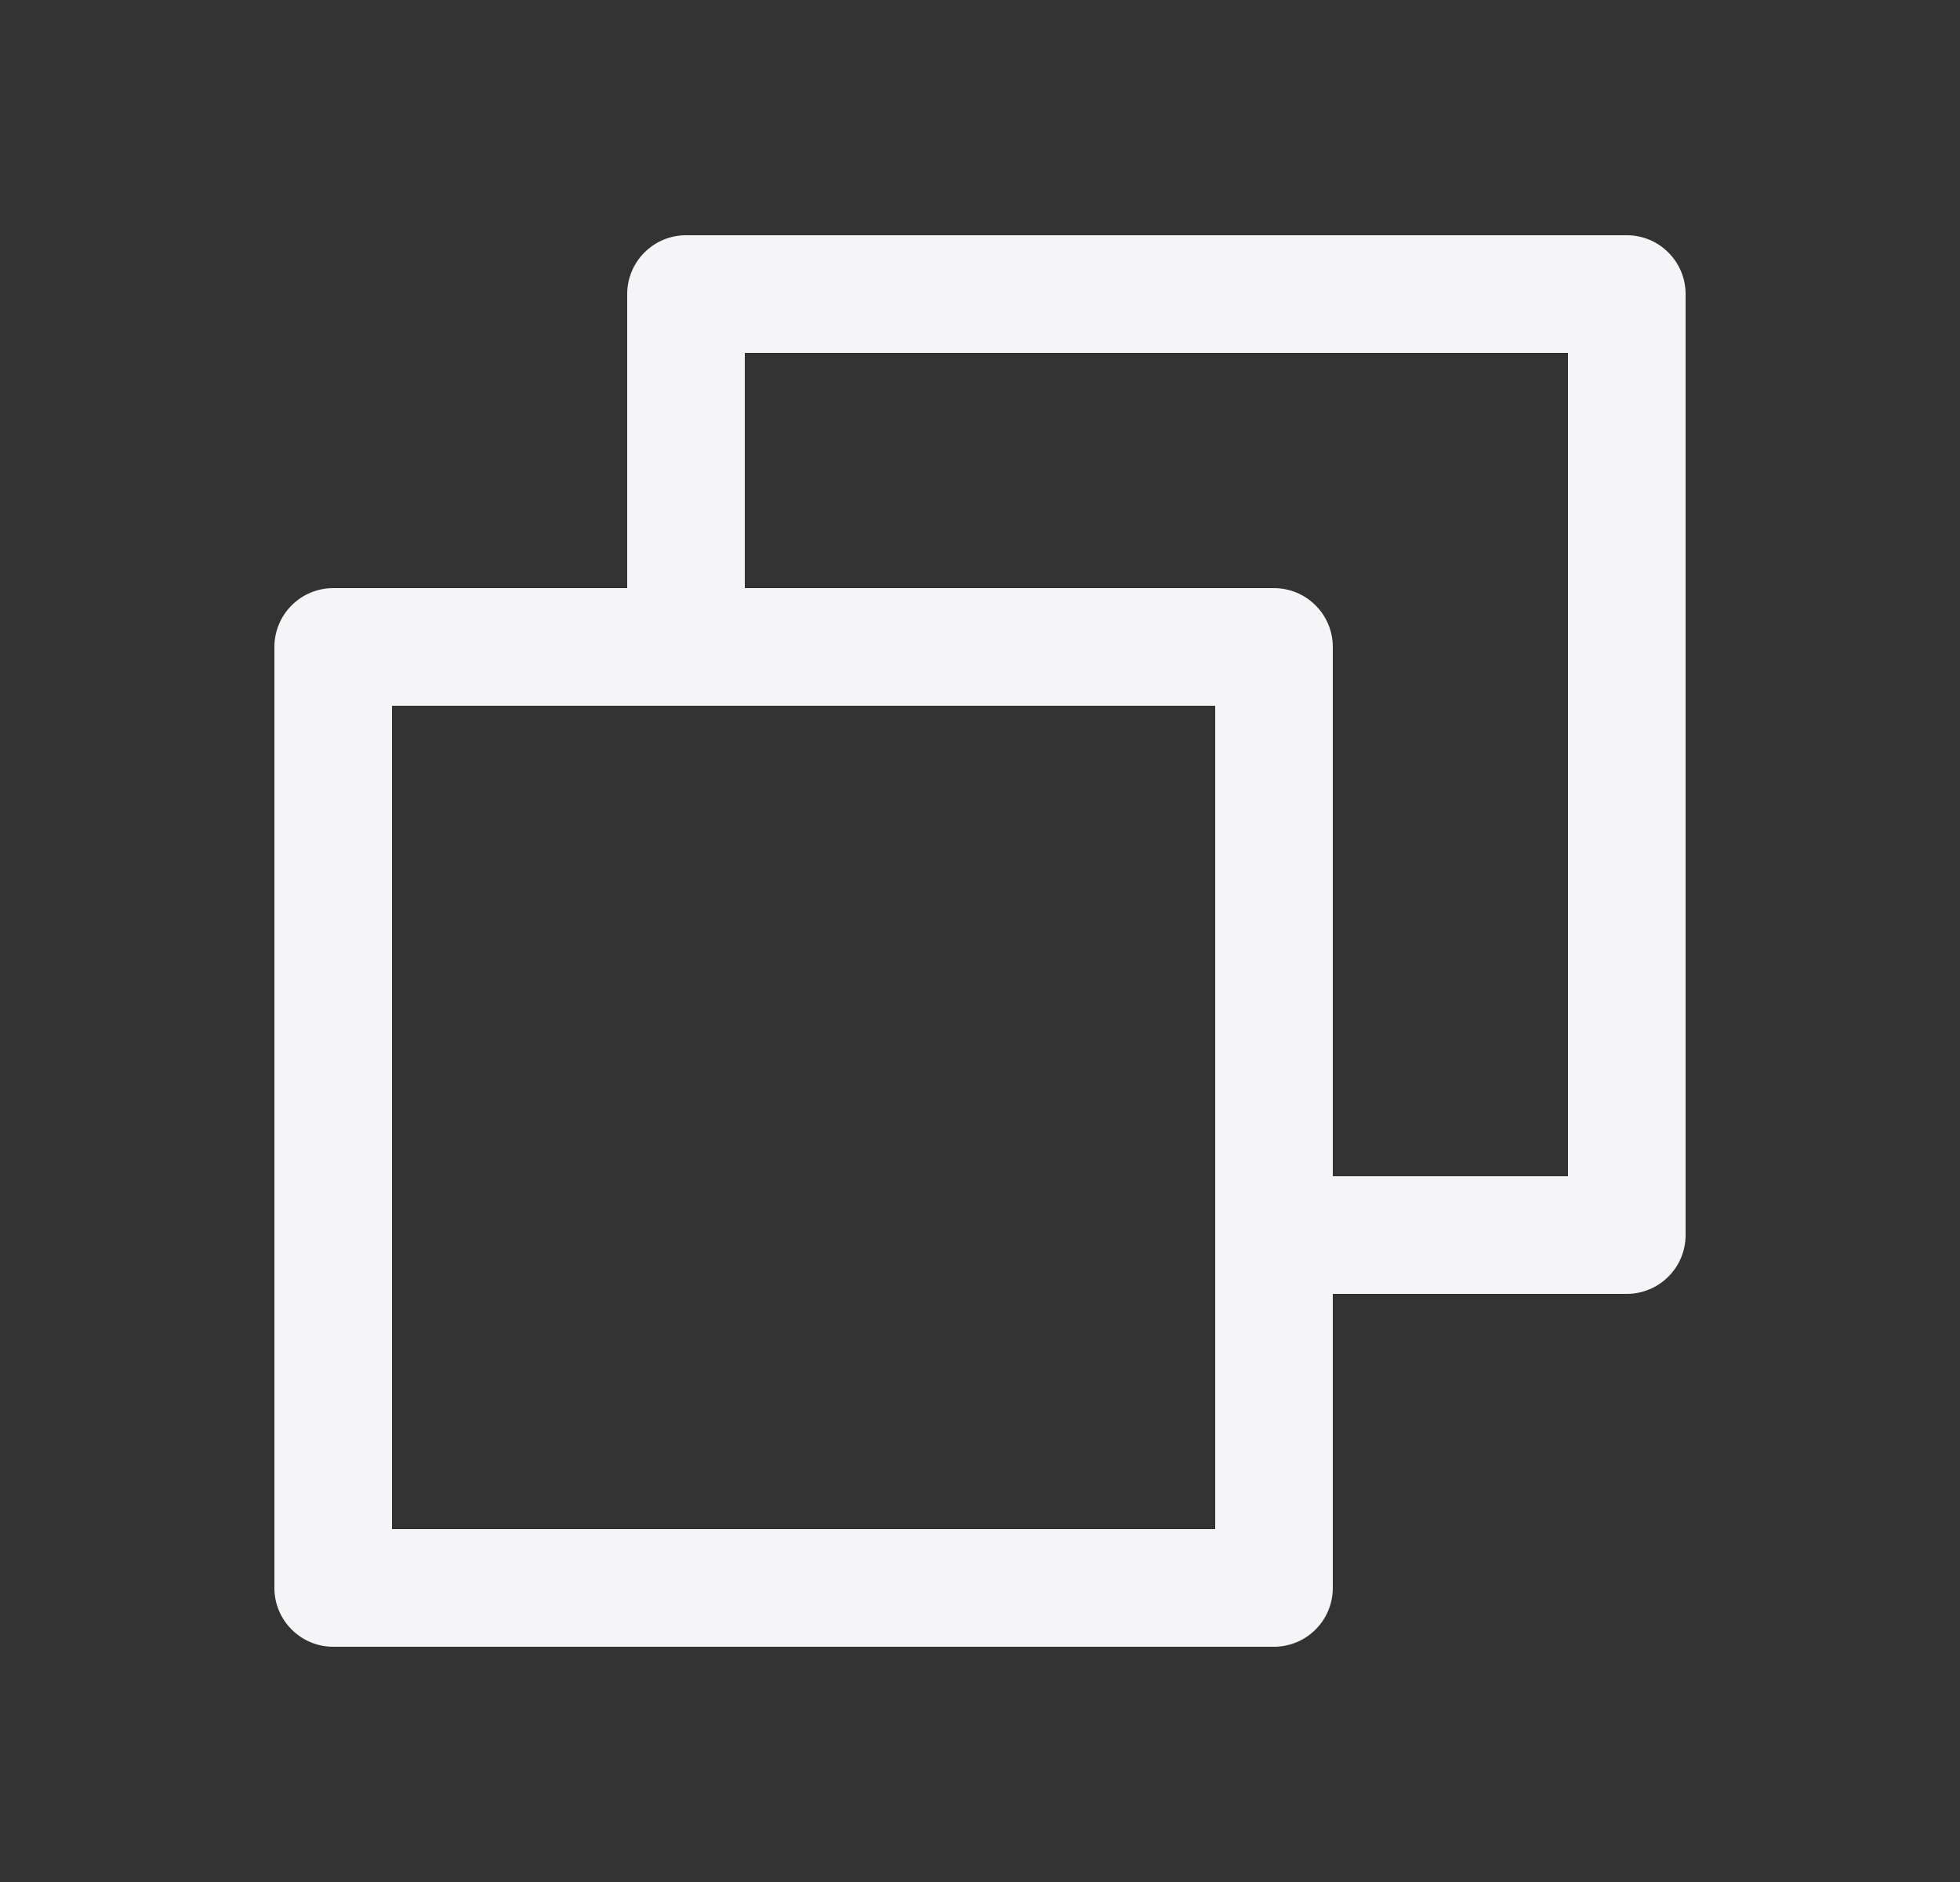 <svg xmlns="http://www.w3.org/2000/svg" width="25" height="24" viewBox="0 0 25 24" fill="none">
<rect x="0" y="0" width="25" height="24" fill="#333333" stroke="none"/>
<path d="M20.75 3H8.75C8.551 3 8.36 3.079 8.22 3.22C8.079 3.36 8 3.551 8 3.75V7.5H4.25C4.051 7.5 3.86 7.579 3.72 7.72C3.579 7.86 3.5 8.051 3.5 8.25V20.25C3.5 20.449 3.579 20.64 3.72 20.78C3.86 20.921 4.051 21 4.25 21H16.25C16.449 21 16.64 20.921 16.78 20.78C16.921 20.64 17 20.449 17 20.25V16.5H20.75C20.949 16.5 21.14 16.421 21.28 16.28C21.421 16.14 21.5 15.949 21.5 15.75V3.75C21.5 3.551 21.421 3.36 21.28 3.22C21.14 3.079 20.949 3 20.75 3ZM15.5 19.5H5V9H15.5V19.5ZM20 15H17V8.25C17 8.051 16.921 7.86 16.78 7.72C16.64 7.579 16.449 7.5 16.25 7.5H9.5V4.5H20V15Z" fill="#F5F5F7"/>
</svg>